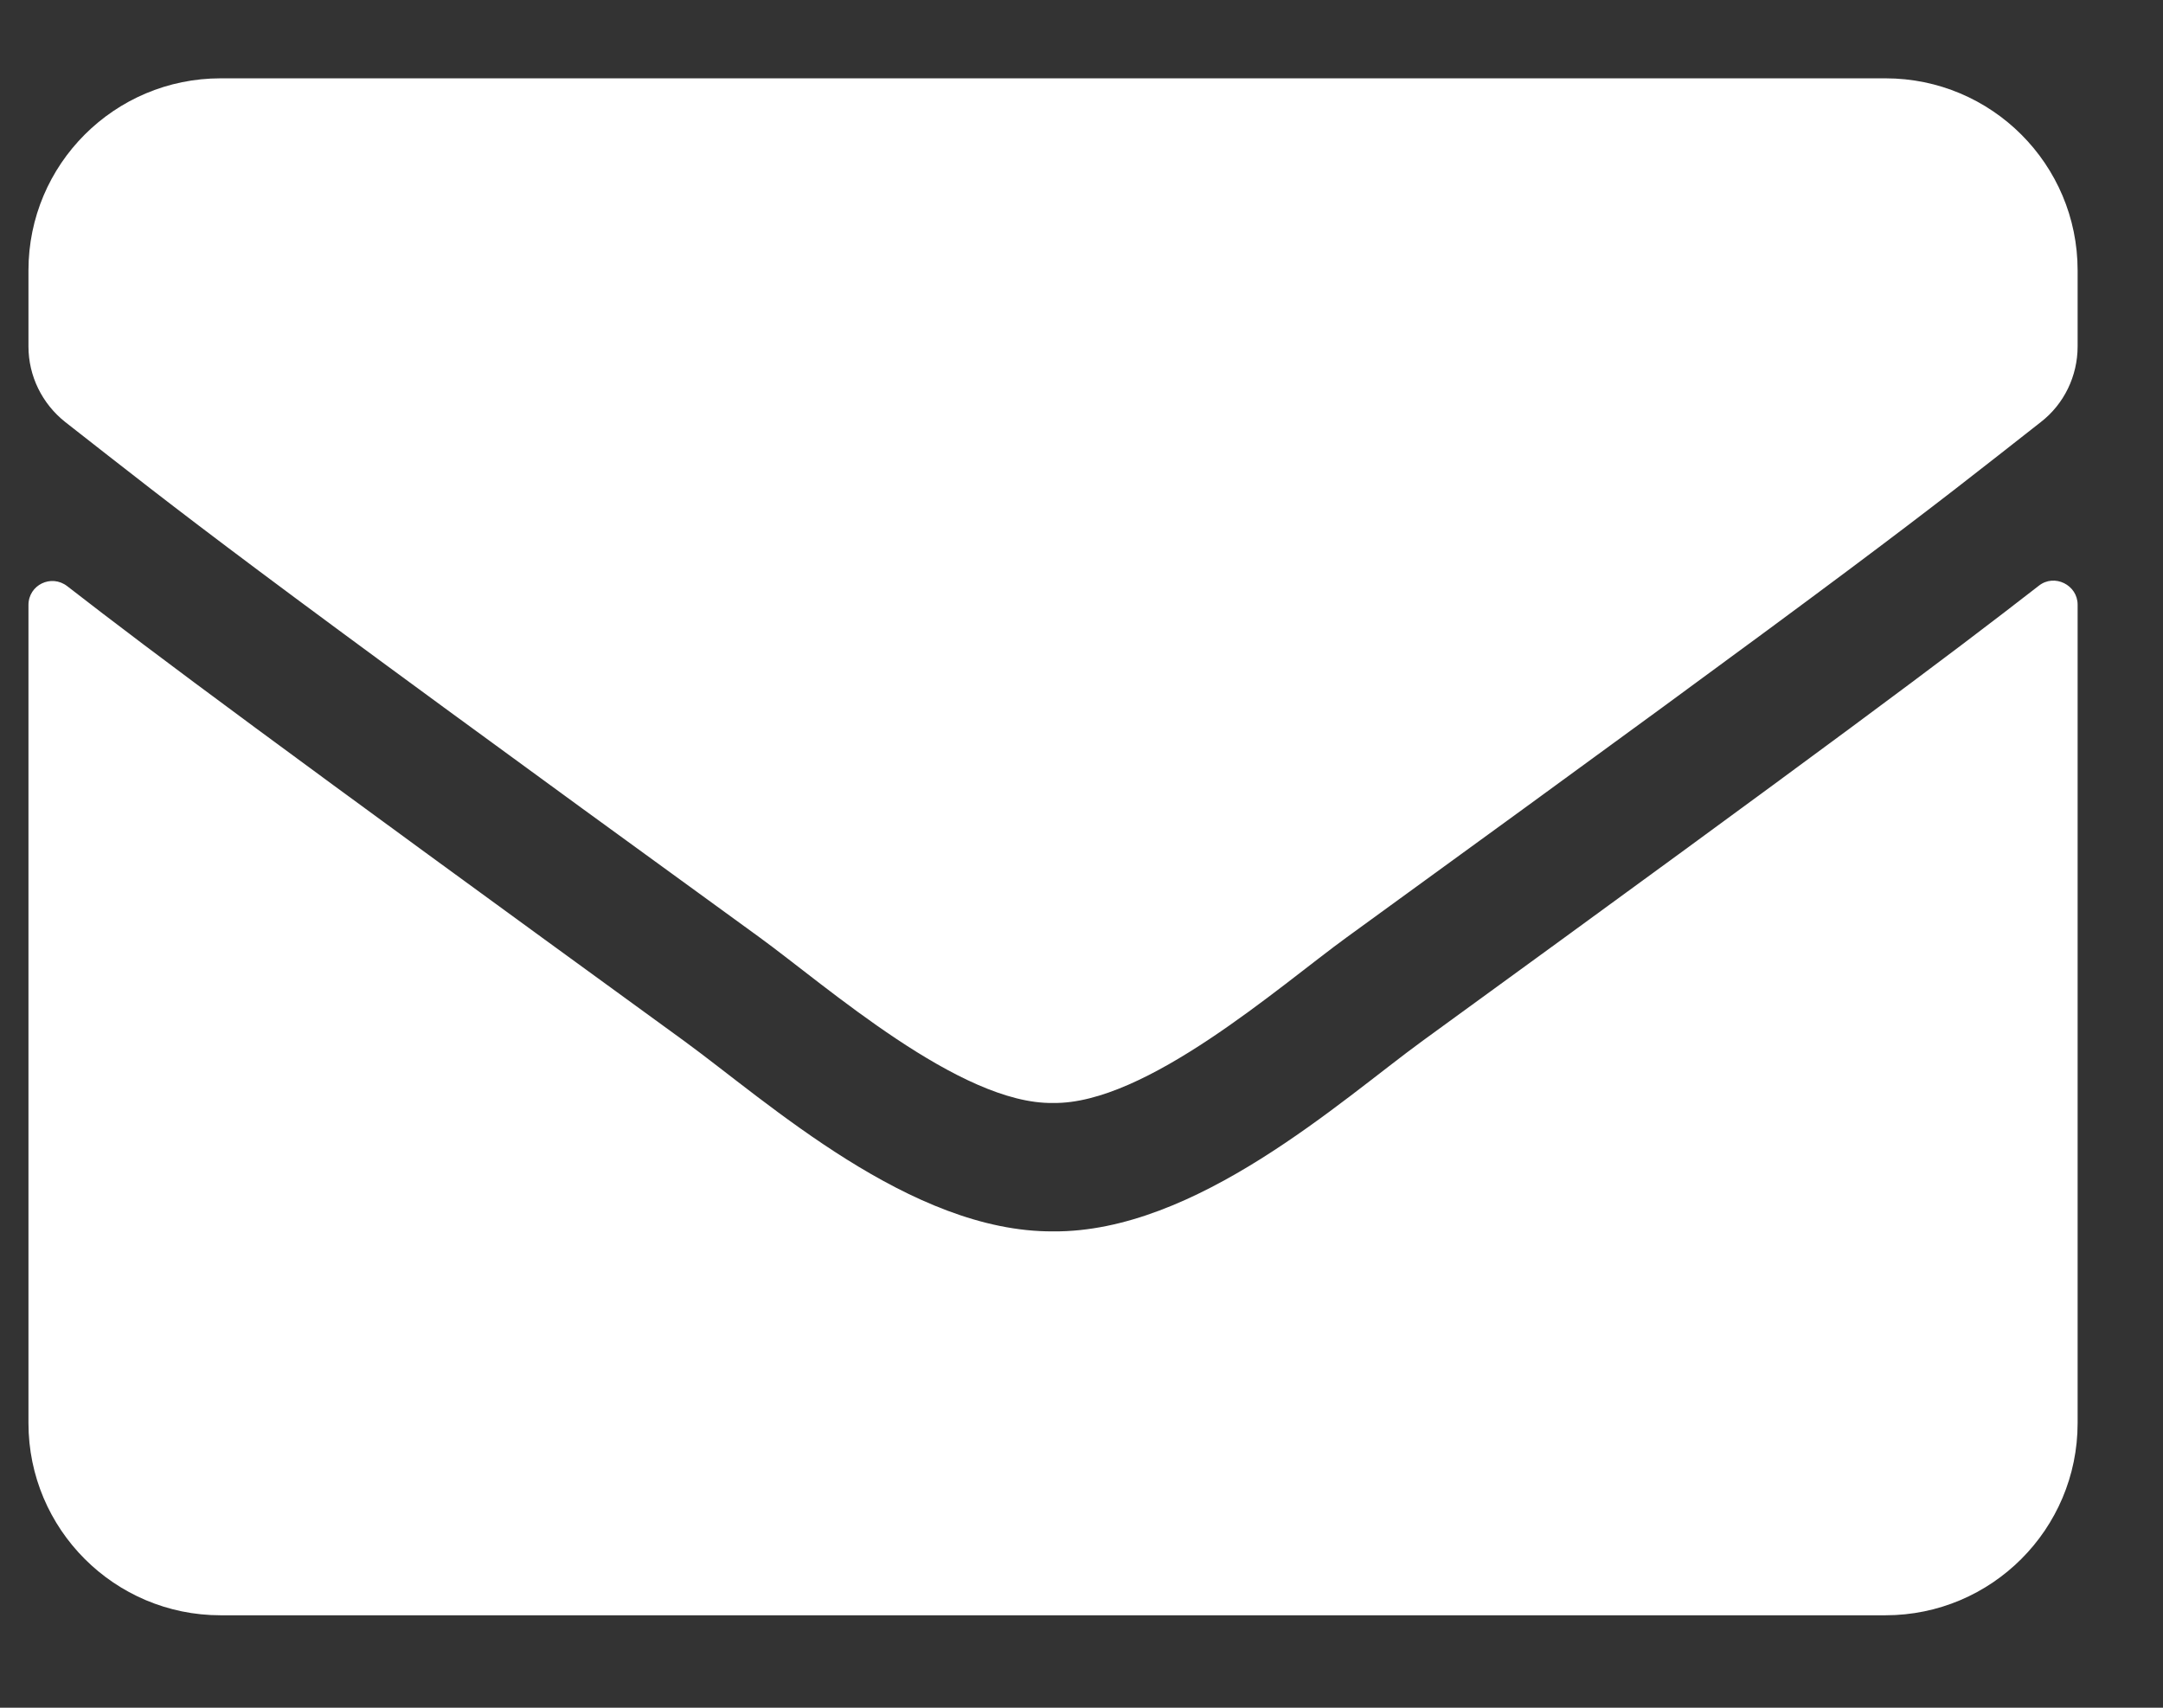 <svg width="19" height="15" viewBox="0 0 19 15" fill="none" xmlns="http://www.w3.org/2000/svg">
<rect x="0" y="0" width="19" height="15" fill="#333333" stroke="none"/>
<path d="M17.909 5.145C18.046 5.036 18.25 5.138 18.25 5.311V12.5C18.25 13.432 17.494 14.188 16.562 14.188H1.938C1.006 14.188 0.25 13.432 0.25 12.5V5.314C0.25 5.138 0.45 5.04 0.591 5.149C1.379 5.761 2.423 6.537 6.009 9.143C6.75 9.684 8.002 10.823 9.25 10.816C10.505 10.827 11.781 9.663 12.495 9.143C16.081 6.537 17.122 5.757 17.909 5.145ZM9.25 9.688C10.066 9.702 11.24 8.661 11.831 8.232C16.496 4.846 16.851 4.551 17.927 3.707C18.131 3.549 18.25 3.303 18.25 3.043V2.375C18.25 1.443 17.494 0.688 16.562 0.688H1.938C1.006 0.688 0.25 1.443 0.25 2.375V3.043C0.25 3.303 0.37 3.546 0.573 3.707C1.649 4.548 2.004 4.846 6.67 8.232C7.26 8.661 8.434 9.702 9.25 9.688Z" fill="white"/>
</svg>
